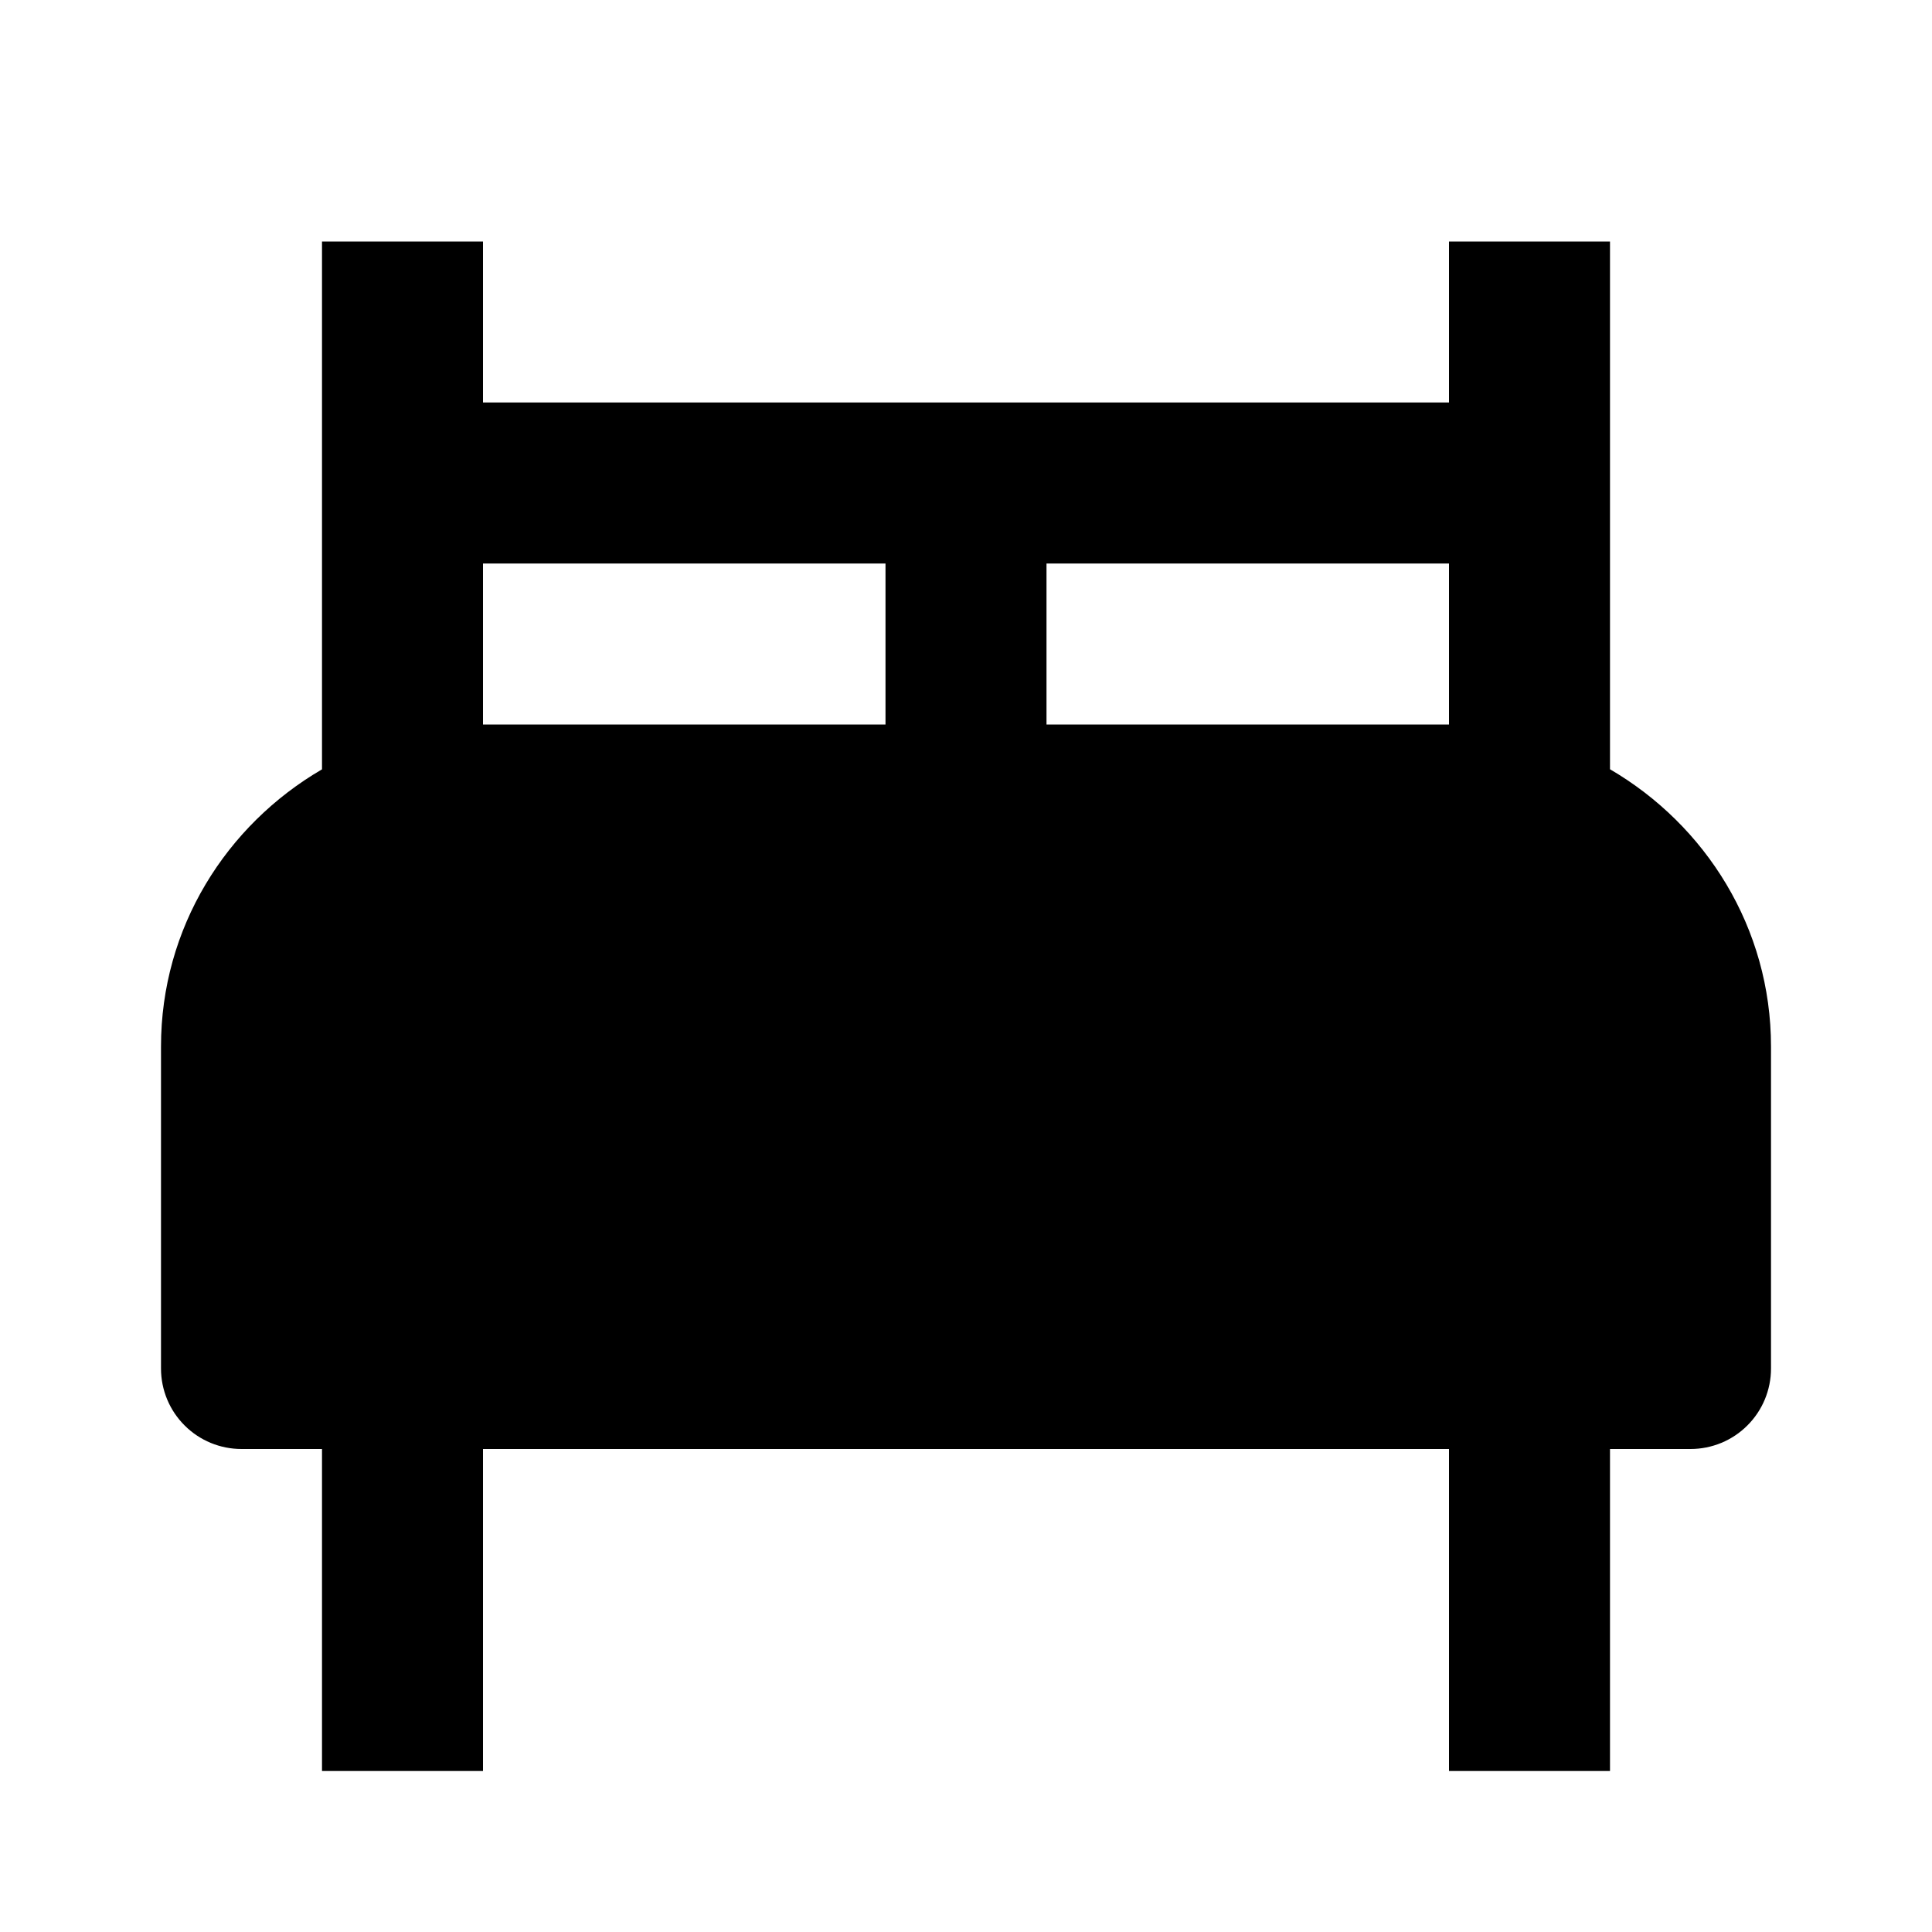 <svg width="24" height="24" viewBox="0 0 24 24" fill="none" xmlns="http://www.w3.org/2000/svg">
<path d="M20 9.556V3H18V5H6V3H4V9.557C2.81 10.25 2 11.526 2 13V17C2 17.265 2.105 17.52 2.293 17.707C2.48 17.895 2.735 18 3 18H4V22H6V18H18V22H20V18H21C21.265 18 21.52 17.895 21.707 17.707C21.895 17.52 22 17.265 22 17V13C22 11.526 21.189 10.25 20 9.556ZM11 9H6V7H11V9ZM18 9H13V7H18V9Z" fill="black"/>
</svg>
